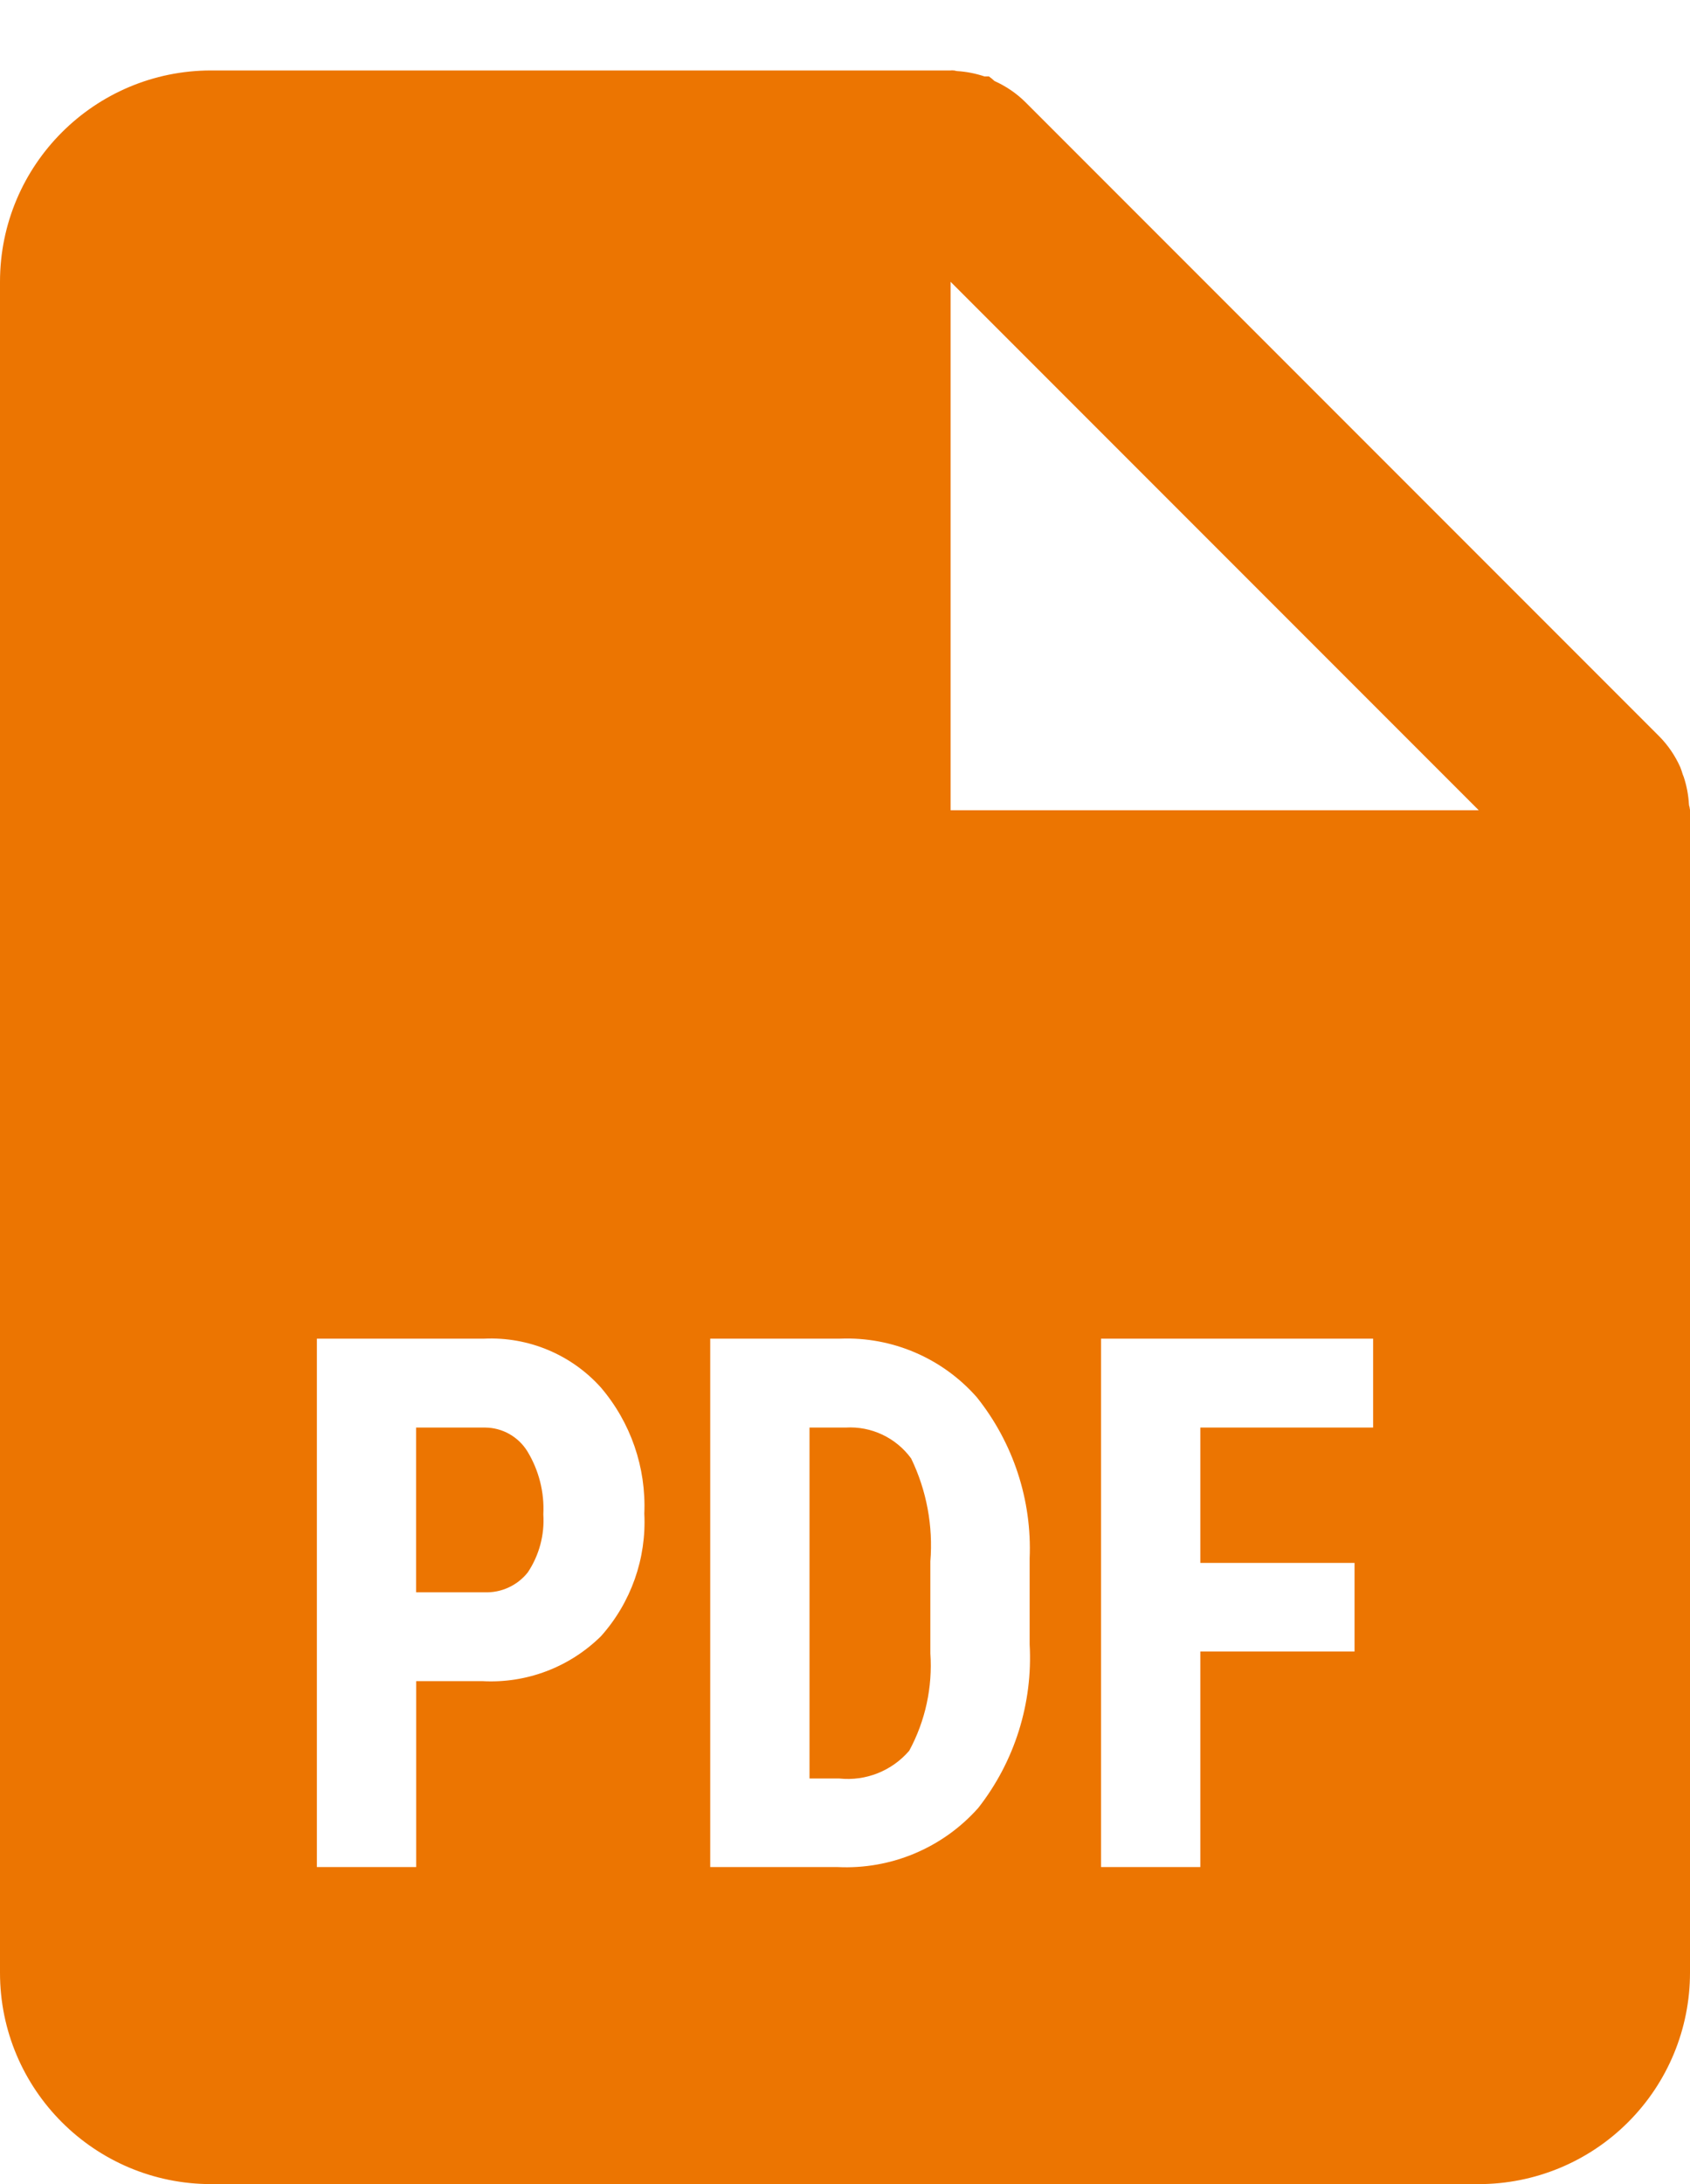 <svg width="24" height="31" viewBox="0 0 24 31" fill="none" xmlns="http://www.w3.org/2000/svg">
<path d="M21 31H3C1.343 31 0 29.657 0 28V4C0 2.343 1.343 1 3 1H13.5C13.513 0.998 13.527 0.998 13.54 1H13.55C13.564 1.004 13.578 1.007 13.593 1.009C13.725 1.017 13.856 1.043 13.982 1.085H14.004H14.027H14.044C14.072 1.105 14.098 1.126 14.123 1.15C14.286 1.223 14.435 1.324 14.562 1.45L23.562 10.45C23.688 10.577 23.789 10.726 23.862 10.889C23.875 10.922 23.886 10.954 23.896 10.989L23.912 11.03C23.953 11.156 23.978 11.286 23.985 11.418C23.986 11.432 23.99 11.447 23.995 11.461V11.47C23.998 11.48 24 11.49 24 11.5V28C24 28.796 23.684 29.559 23.121 30.121C22.559 30.684 21.796 31 21 31ZM15.636 19V26.5H17.046V23.44H19.236V22.183H17.046V20.262H19.5V19H15.636ZM10.086 19V26.5H11.895C12.654 26.537 13.389 26.228 13.893 25.66C14.41 25 14.669 24.174 14.622 23.337V22.122C14.657 21.293 14.39 20.48 13.872 19.832C13.384 19.277 12.671 18.971 11.932 19H10.086ZM4.5 19V26.5H5.91V23.861H6.849C7.476 23.896 8.088 23.664 8.535 23.223C8.961 22.746 9.182 22.121 9.15 21.483C9.178 20.829 8.957 20.189 8.532 19.692C8.112 19.225 7.505 18.972 6.878 19H4.5ZM13.5 4V11.5H21L13.5 4ZM11.919 25.243H11.496V20.262H12.009C12.373 20.24 12.723 20.405 12.939 20.7C13.159 21.154 13.253 21.66 13.212 22.163V23.467C13.245 23.947 13.141 24.426 12.912 24.849C12.666 25.135 12.295 25.283 11.919 25.243ZM6.878 22.6H5.909V20.262H6.891C7.136 20.264 7.363 20.393 7.491 20.602C7.653 20.87 7.732 21.18 7.716 21.493C7.735 21.785 7.657 22.075 7.495 22.318C7.346 22.505 7.117 22.61 6.878 22.6Z" fill="#EC7501"/>
</svg>
